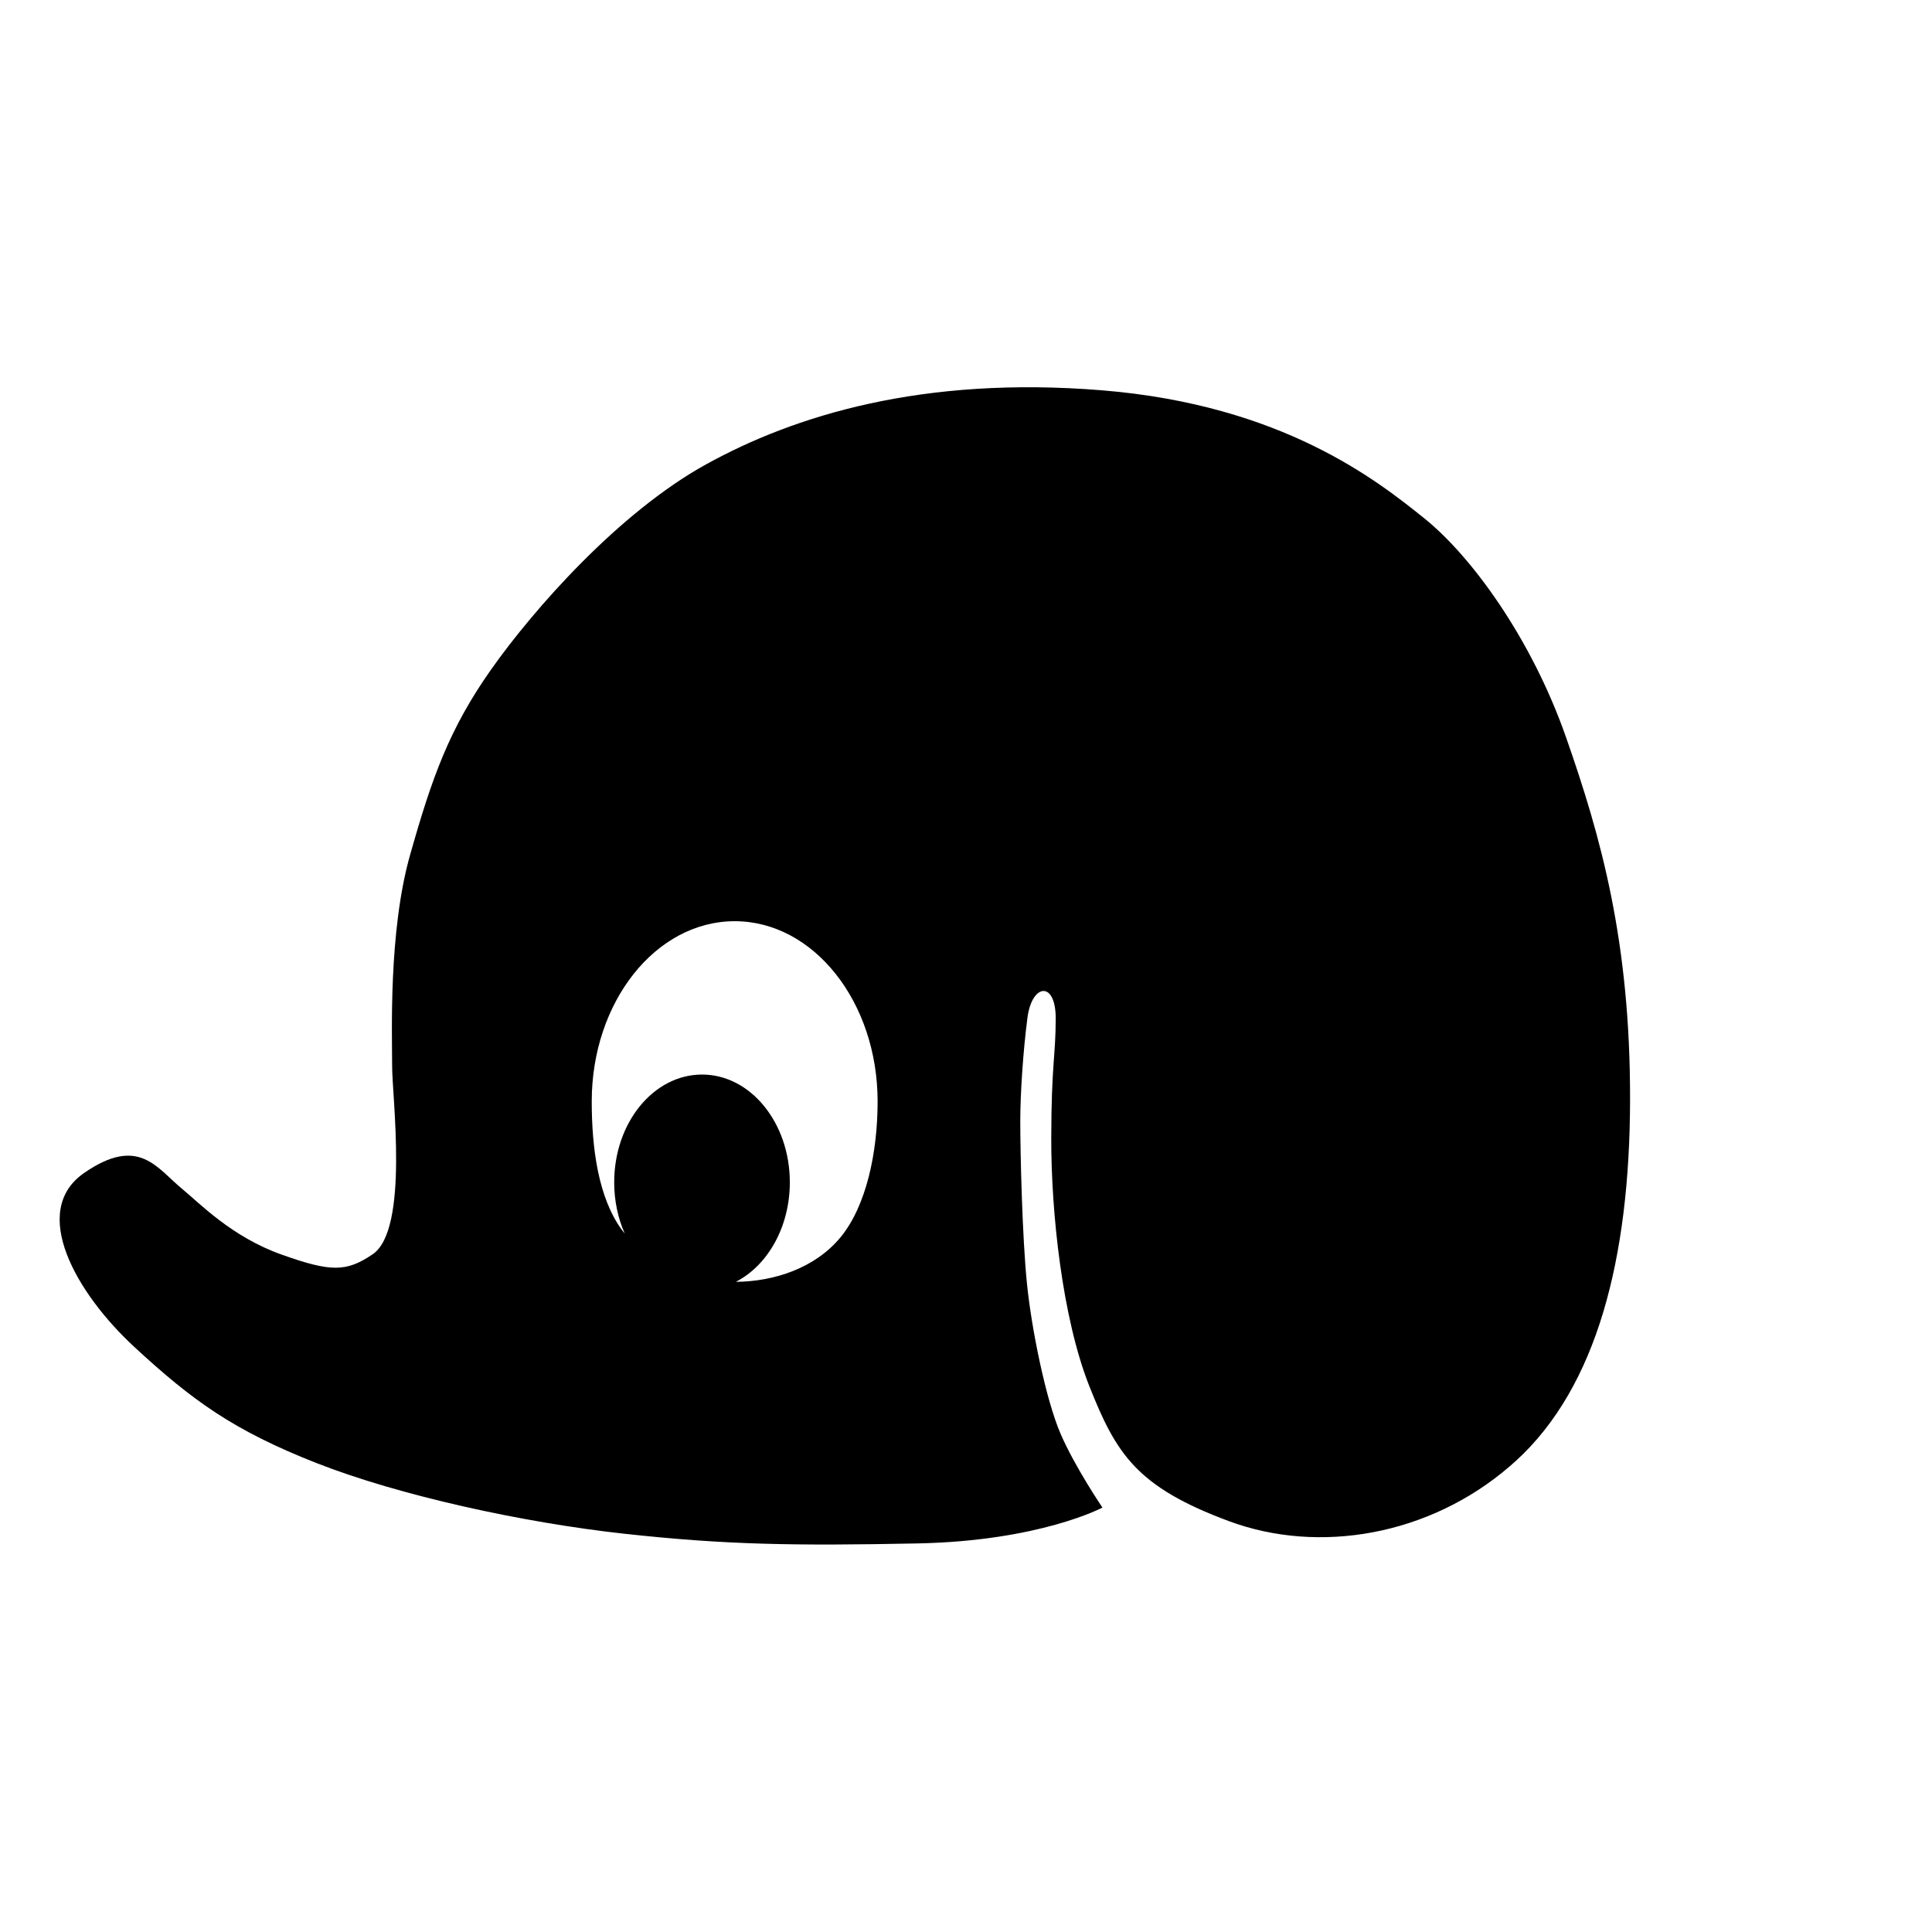 <svg xmlns="http://www.w3.org/2000/svg" viewBox="0 0 32 32" style="fill: currentColor;">
    <path d="M10.348,20.432 C10.236,20.179 10.173,19.89 10.173,19.583 C10.173,18.597 10.824,17.798 11.628,17.798 C12.431,17.798 13.082,18.597 13.082,19.583 C13.082,20.325 12.713,20.962 12.188,21.231 C12.82,21.227 13.501,21.004 13.922,20.493 C14.348,19.976 14.536,19.09 14.536,18.244 C14.536,16.595 13.476,15.258 12.169,15.258 C10.861,15.258 9.801,16.595 9.801,18.244 C9.801,19.024 9.911,19.836 10.298,20.368 C10.314,20.389 10.331,20.411 10.348,20.432 Z M8.14,11.081 C8.841,10.09 10.249,8.488 11.699,7.689 C13.148,6.889 15.267,6.221 18.256,6.465 C21.245,6.71 22.816,7.963 23.593,8.587 C24.369,9.211 25.366,10.572 25.941,12.219 C26.517,13.865 27.004,15.594 26.999,18.219 C26.994,20.844 26.45,22.969 25.112,24.193 C25.078,24.224 25.044,24.254 25.009,24.284 C23.678,25.434 21.847,25.749 20.355,25.195 C18.825,24.627 18.487,24.082 18.04,22.952 C17.594,21.822 17.41,20.083 17.412,18.854 C17.414,17.625 17.485,17.498 17.486,16.87 C17.487,16.242 17.093,16.287 17.018,16.855 C16.944,17.422 16.9,18.122 16.899,18.549 C16.898,19.092 16.932,20.502 17.01,21.264 C17.087,22.026 17.325,23.186 17.564,23.742 C17.803,24.298 18.26,24.97 18.26,24.97 C18.26,24.97 17.227,25.523 15.198,25.564 C13.169,25.604 12.035,25.589 10.345,25.404 C8.654,25.219 6.604,24.768 5.24,24.232 C3.876,23.696 3.188,23.201 2.223,22.308 C1.258,21.415 0.484,20.059 1.392,19.429 C2.301,18.799 2.6,19.351 3.022,19.696 C3.296,19.92 3.835,20.485 4.659,20.778 C5.483,21.072 5.735,21.07 6.172,20.775 C6.78,20.365 6.493,18.157 6.495,17.658 C6.496,17.159 6.43,15.439 6.792,14.161 C7.154,12.882 7.439,12.073 8.14,11.081 Z"></path>
</svg>

